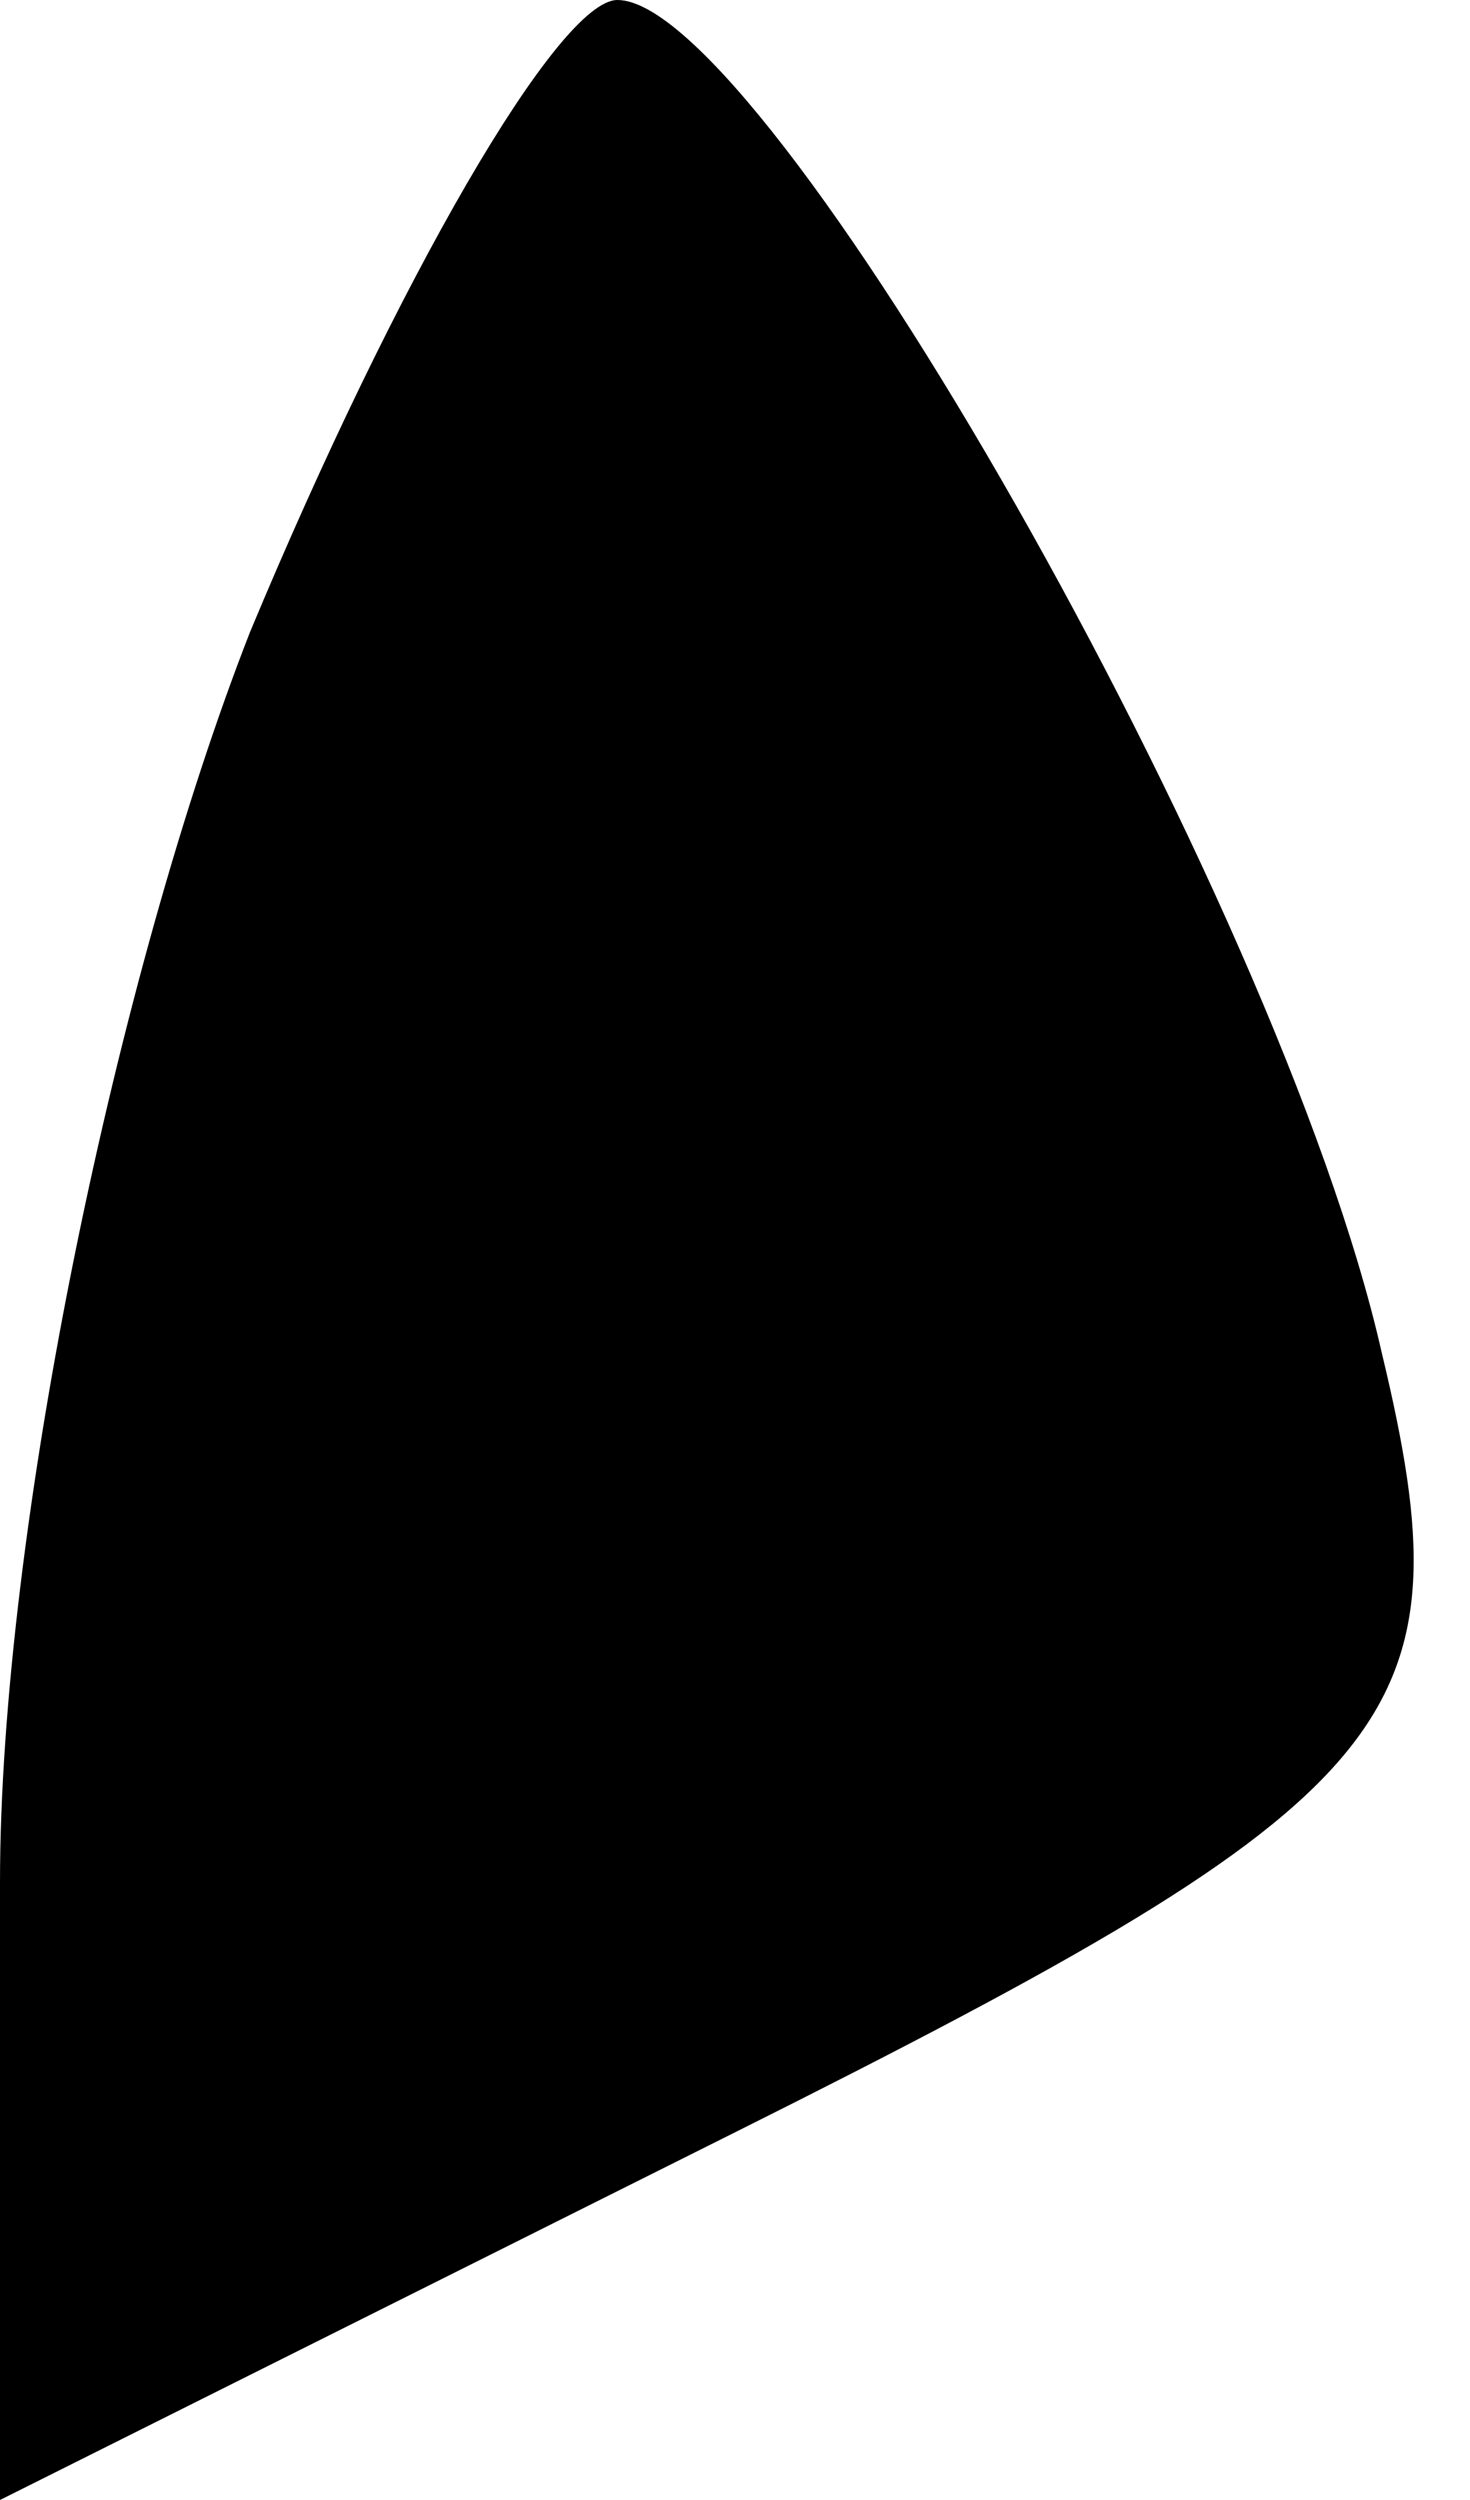 <?xml version="1.0" standalone="no"?>
<!DOCTYPE svg PUBLIC "-//W3C//DTD SVG 20010904//EN"
 "http://www.w3.org/TR/2001/REC-SVG-20010904/DTD/svg10.dtd">
<svg version="1.0" xmlns="http://www.w3.org/2000/svg"
 width="10pt" height="17pt" viewBox="0 0 10 17"
 preserveAspectRatio="xMidYMid meet">
<g transform="translate(0,17) scale(0.1,-0.1)"
fill="#000000" stroke="none">
<path fill="#000000" stroke="none" d="M17 127 c-9 -23 -17 -61 -17 -85 l0
-42 50 25 c46 23 50 28 44 53 -7 31 -42 92 -52 92 -4 0 -15 -19 -25 -43z"/>
</g>
</svg>
